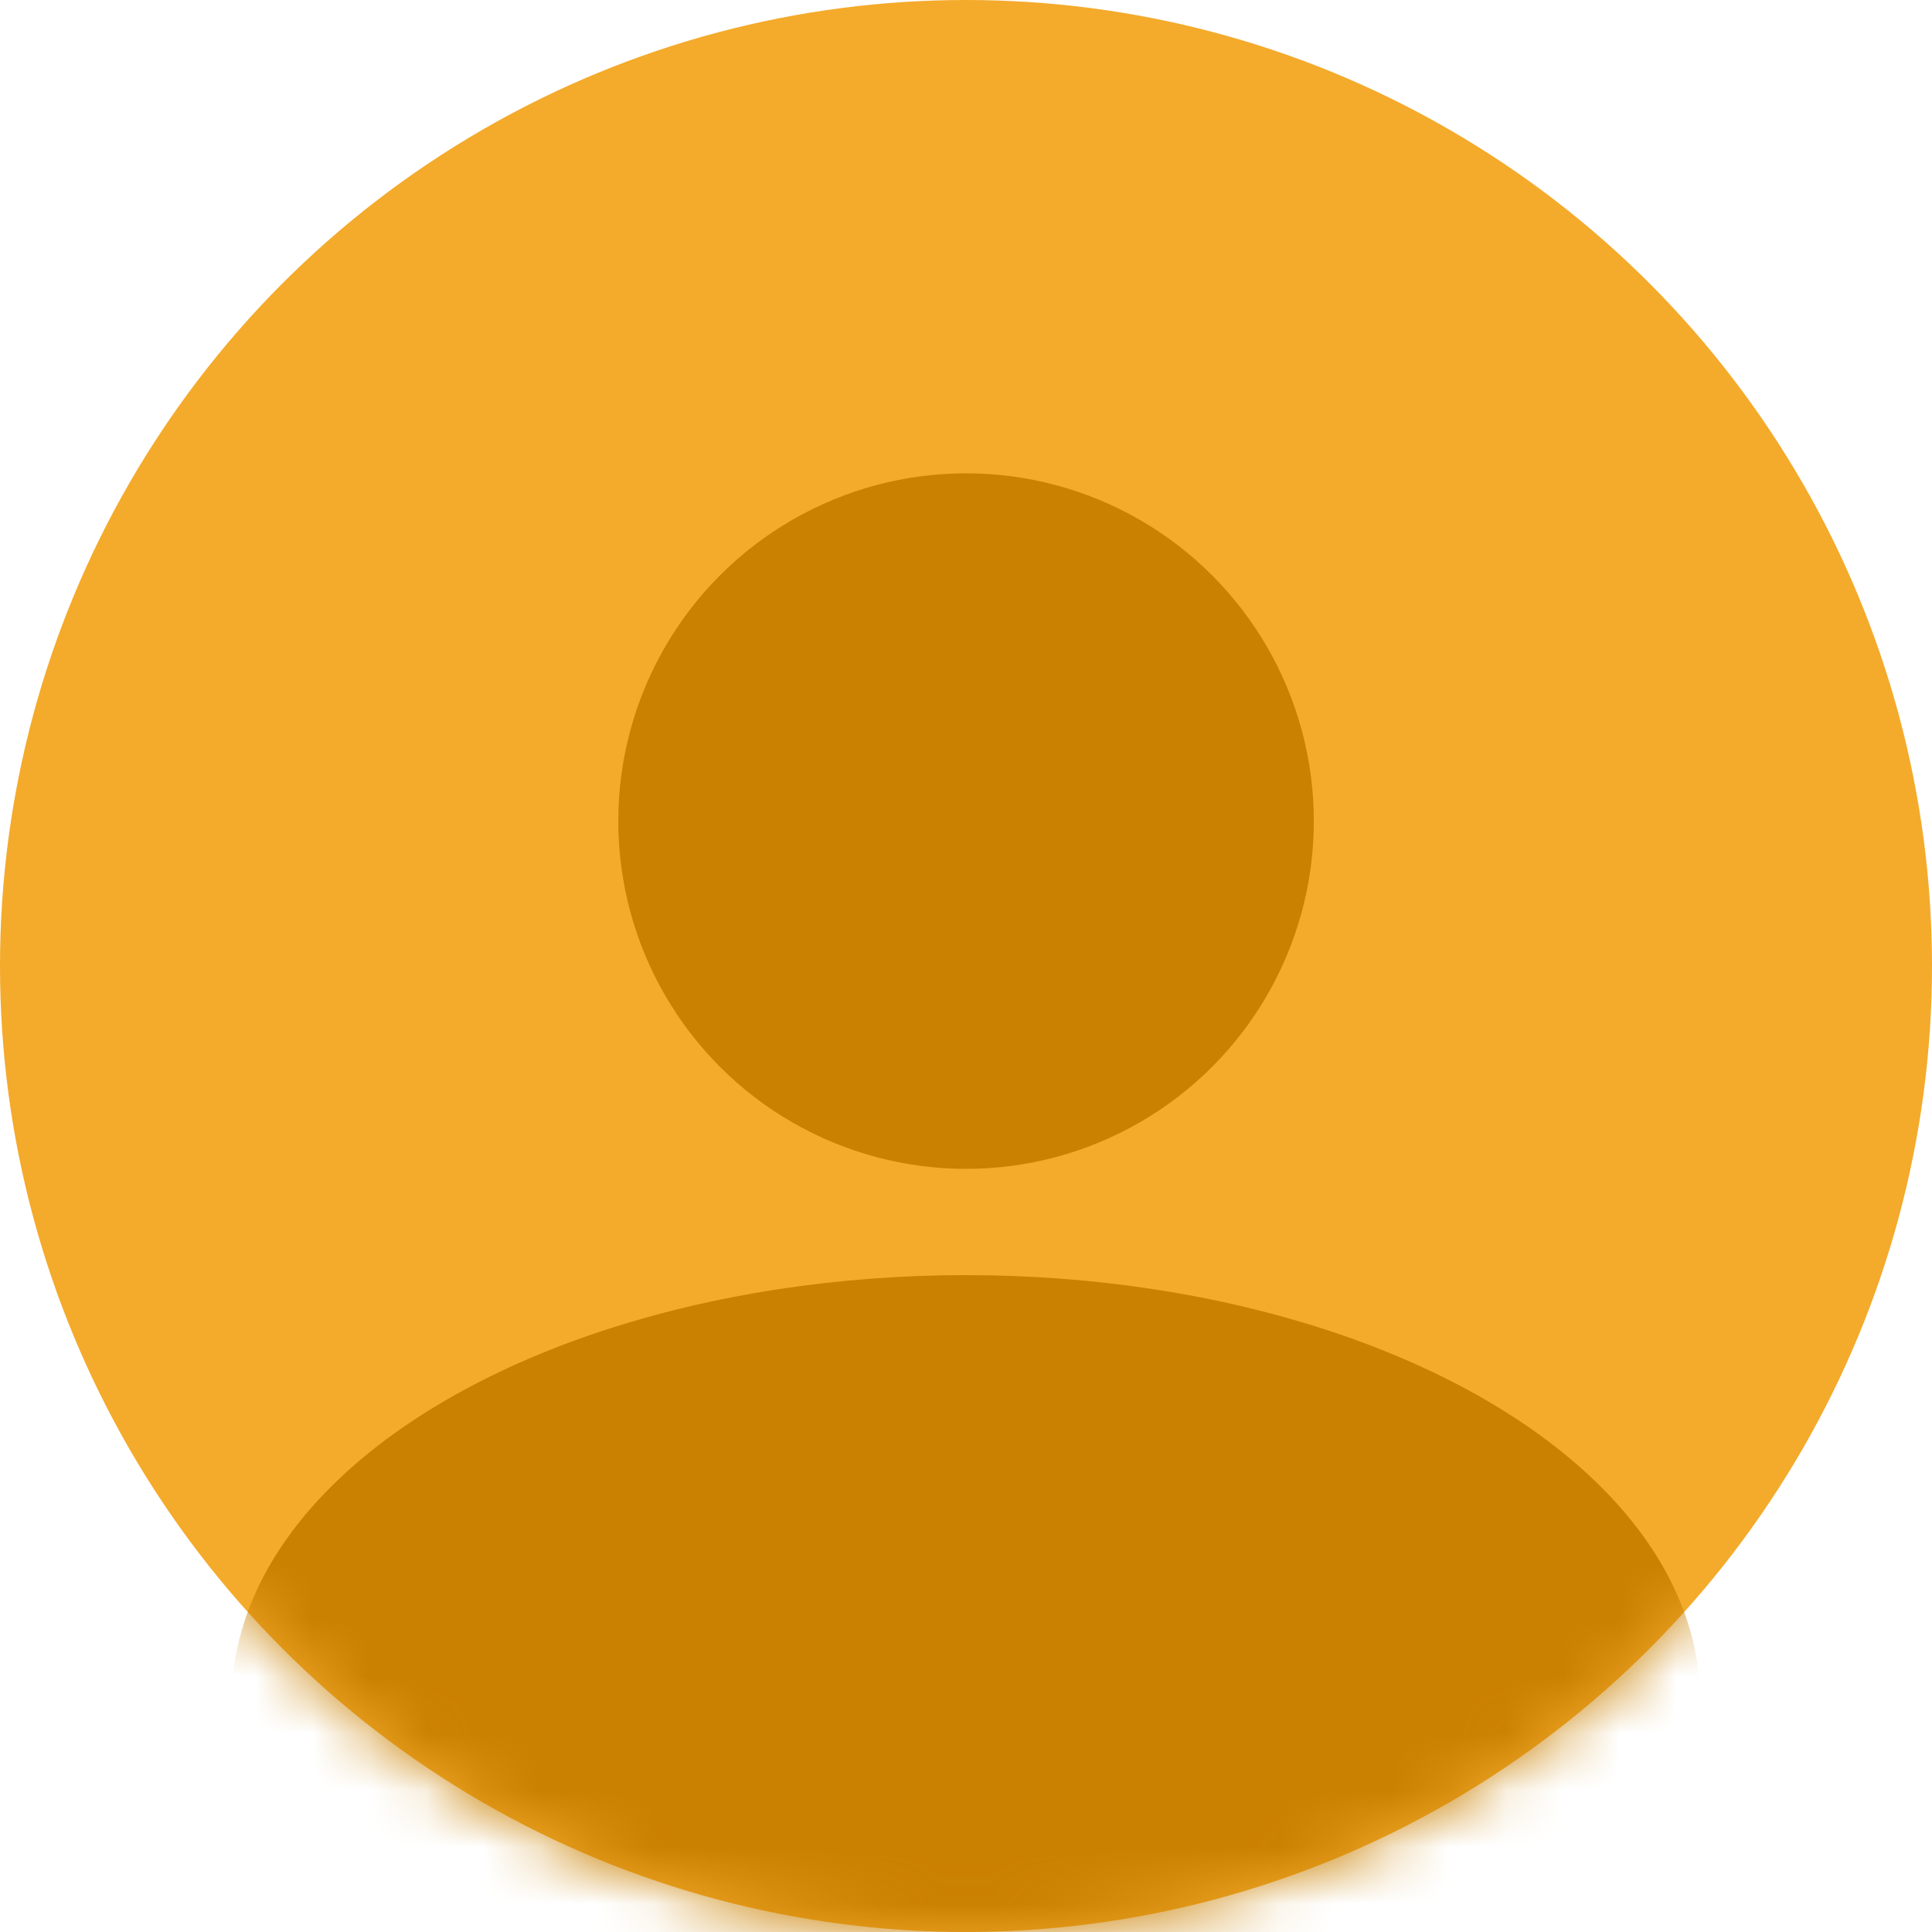 <svg width="34" height="34" viewBox="0 0 34 34" fill="none" xmlns="http://www.w3.org/2000/svg">
<circle cx="17" cy="17" r="17" fill="#F4AA2B"/>
<mask id="mask0_307_3946" style="mask-type:alpha" maskUnits="userSpaceOnUse" x="0" y="0" width="34" height="34">
<circle cx="17" cy="17" r="17" fill="#C4C4C4"/>
</mask>
<g mask="url(#mask0_307_3946)">
<ellipse cx="16.999" cy="29.92" rx="12.92" ry="7.48" fill="#CA8000"/>
</g>
<ellipse cx="17.001" cy="14.45" rx="6.12" ry="6.12" fill="#CA8000"/>
</svg>
